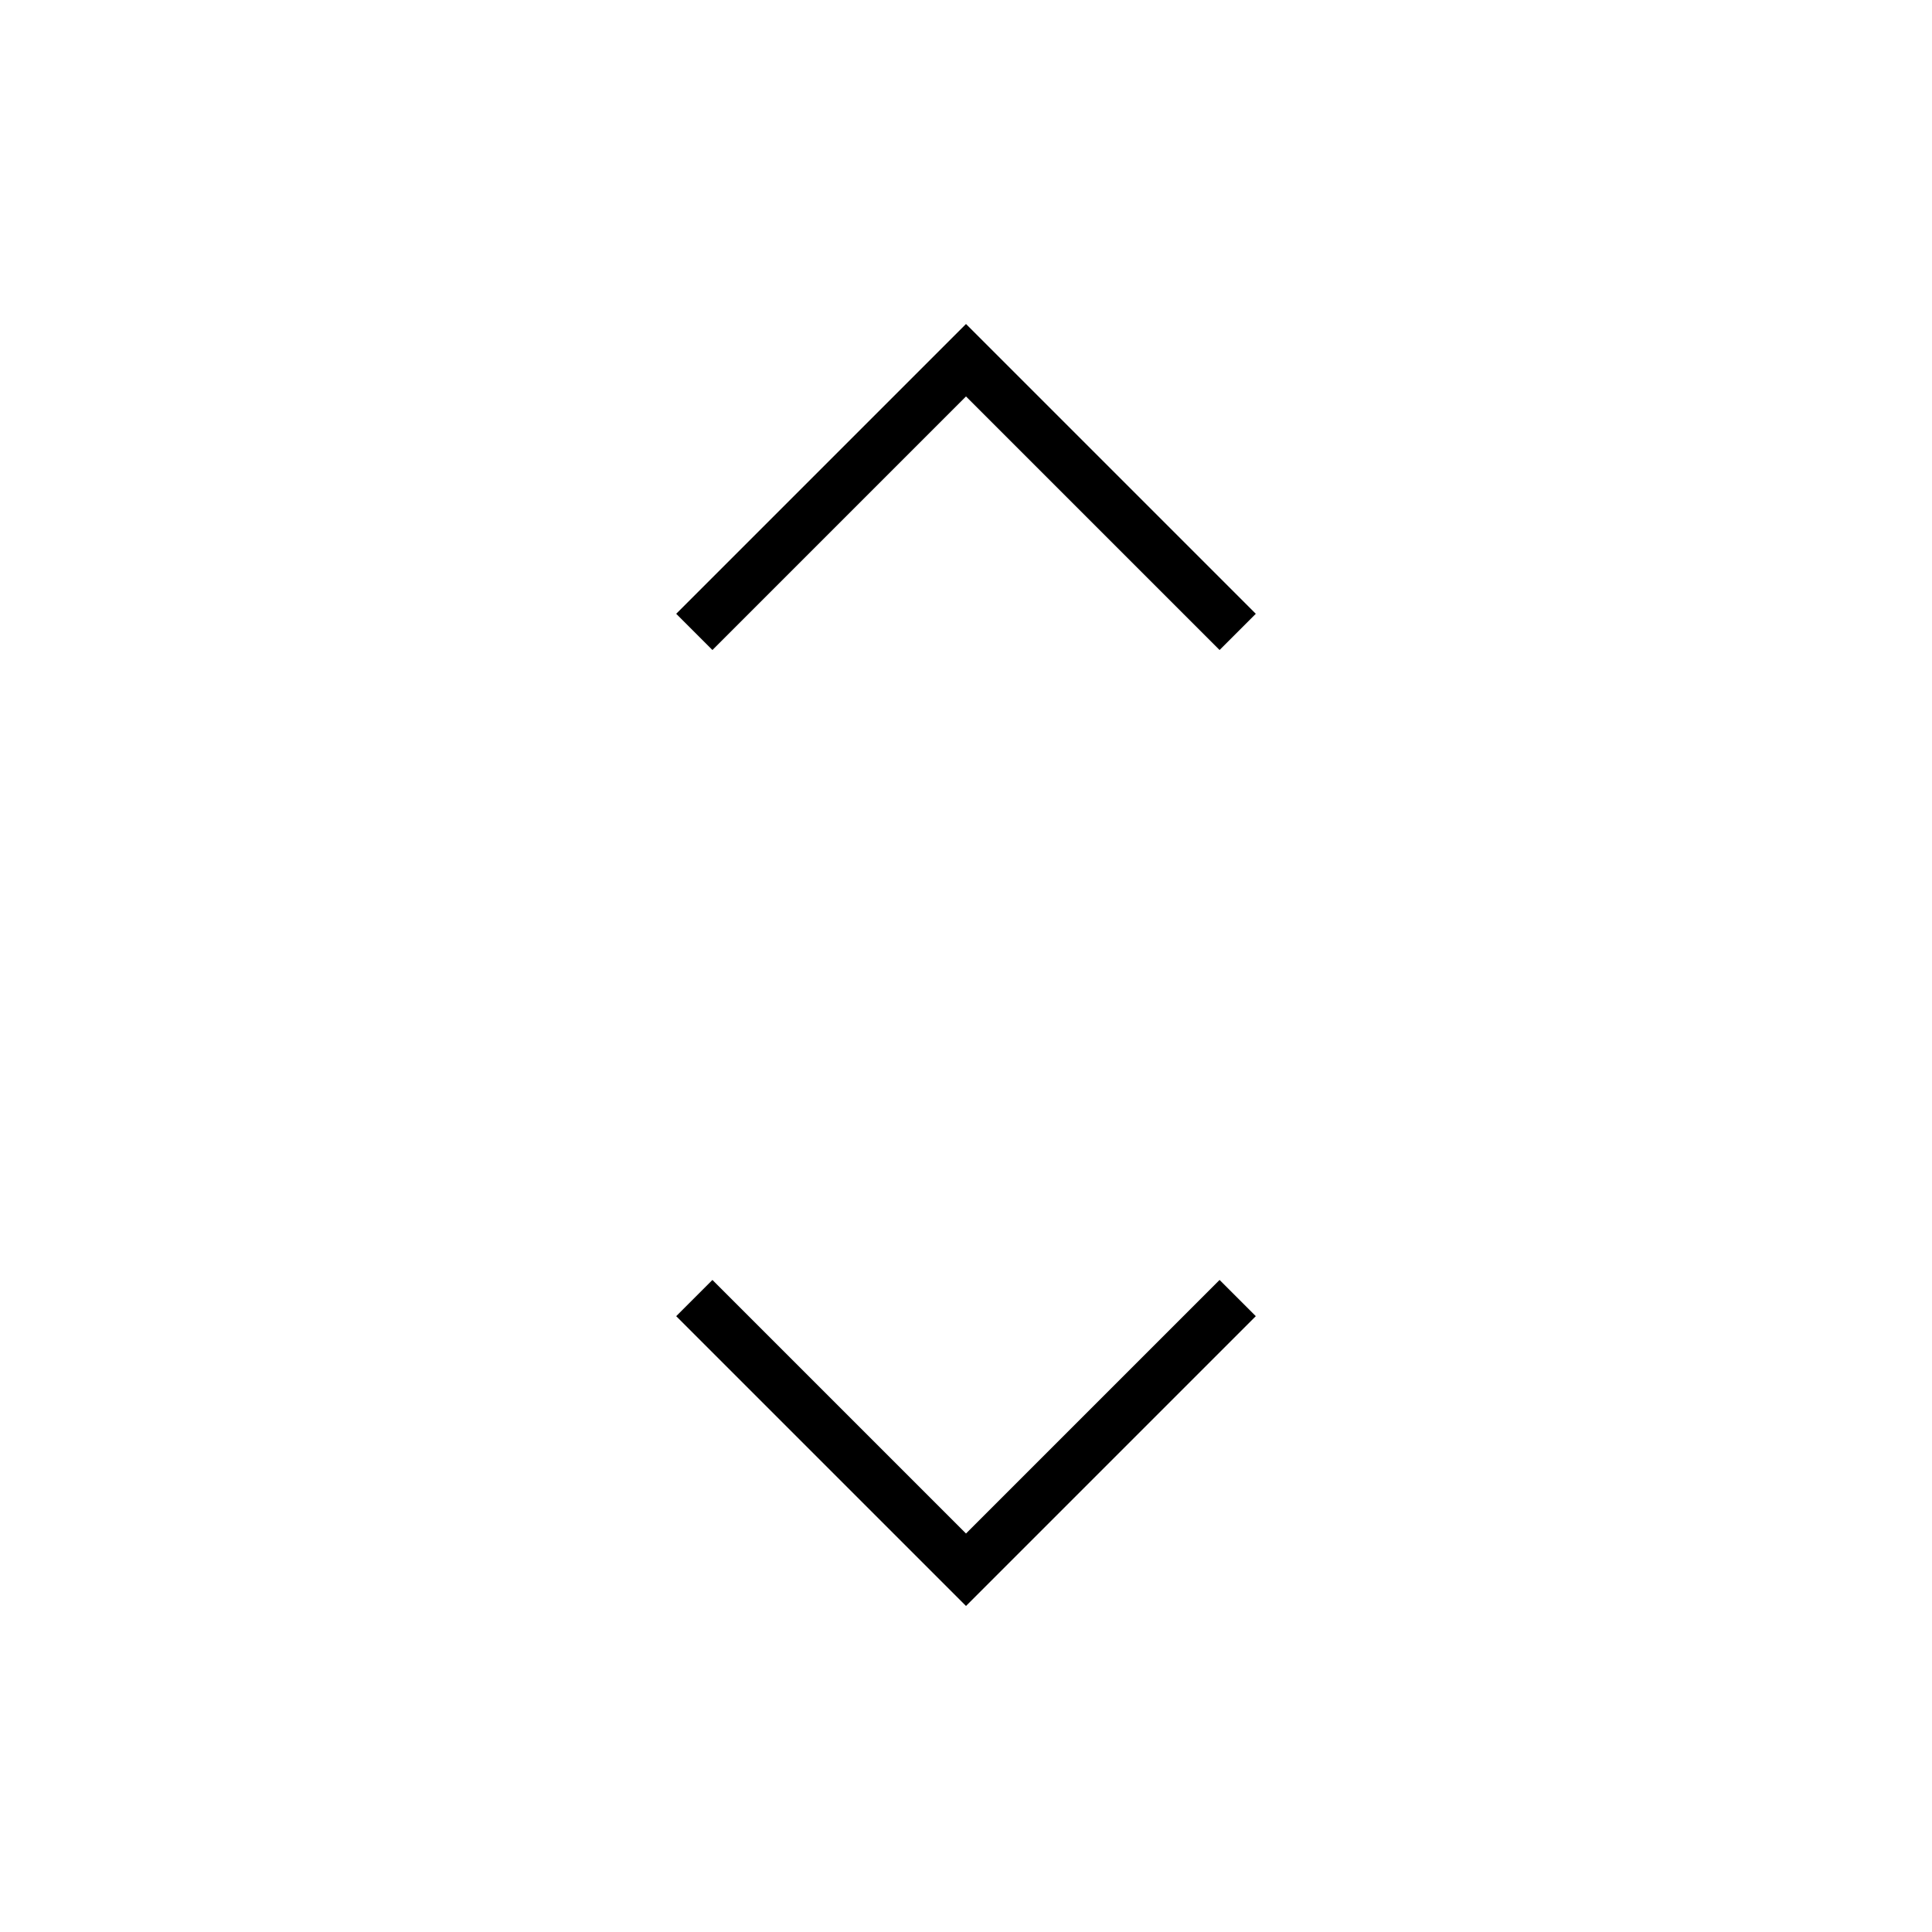 <svg xmlns="http://www.w3.org/2000/svg" height="20" width="20"><path d="M7.375 6.729 7 6.354 10 3.354 13 6.354 12.625 6.729 10 4.104ZM10 16.625 7 13.625 7.375 13.25 10 15.875 12.625 13.25 13 13.625Z"/></svg>